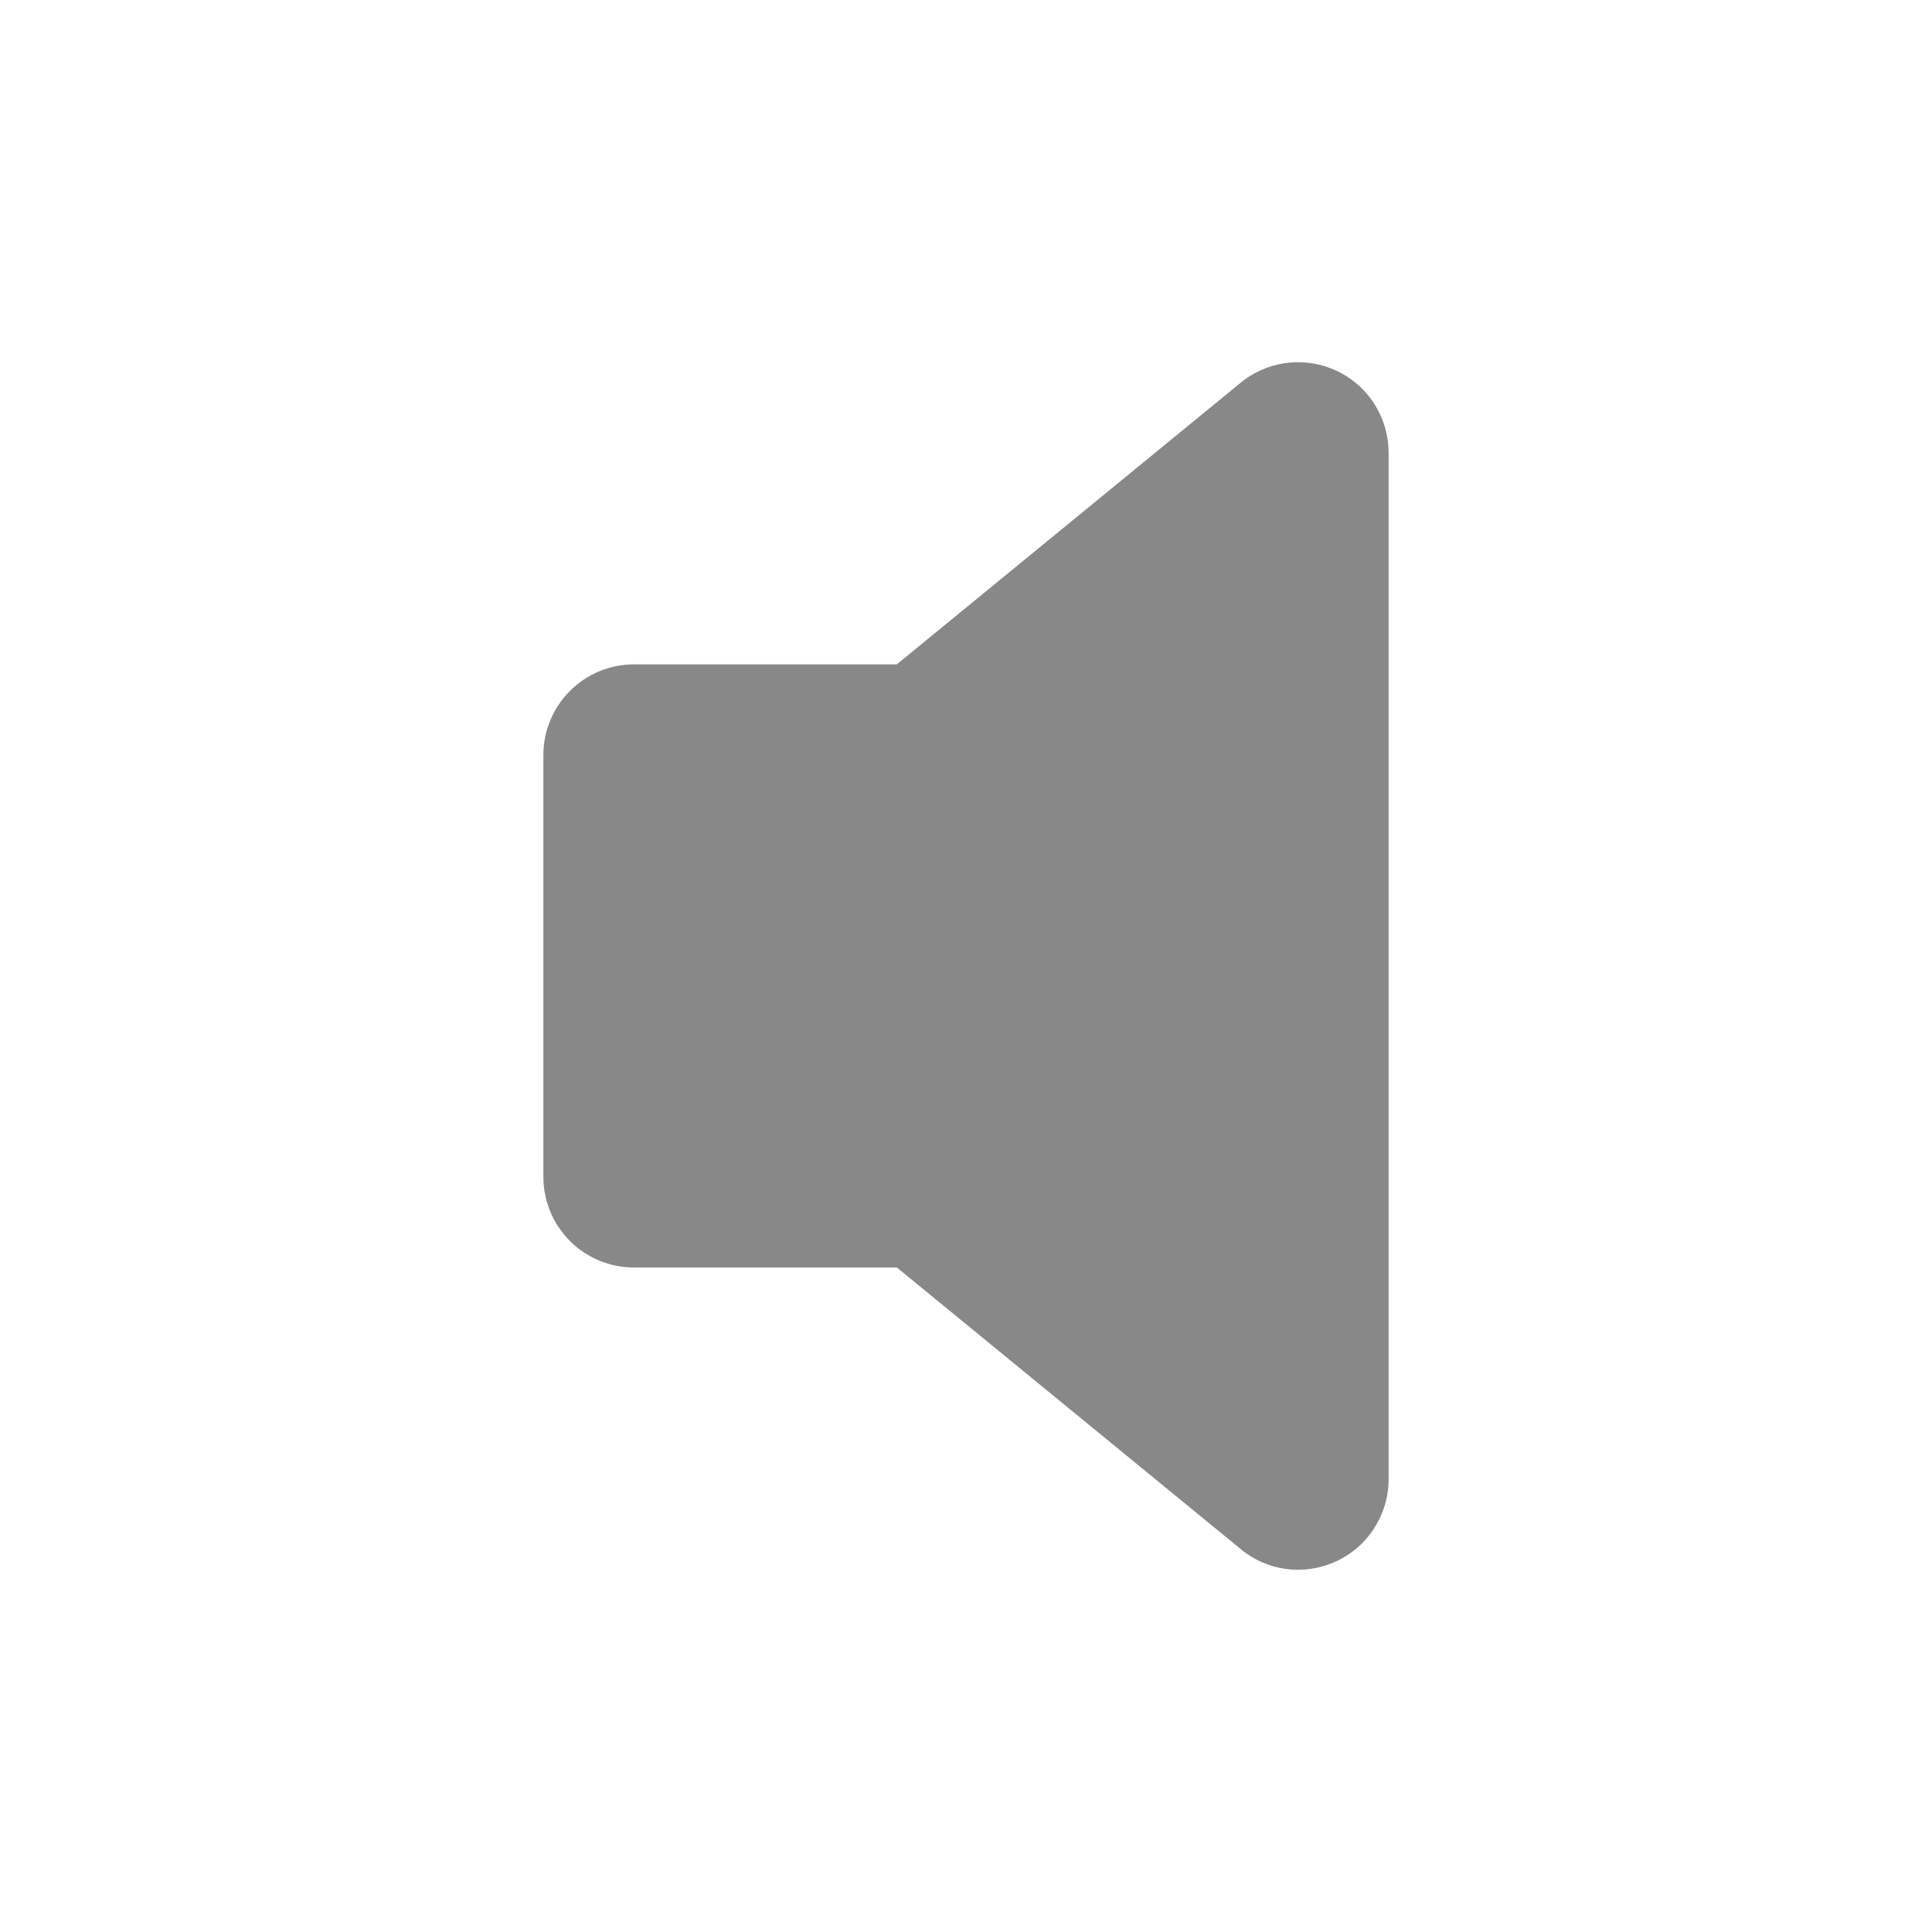 <svg width="24" height="24" viewBox="0 0 24 24" fill="none" xmlns="http://www.w3.org/2000/svg">
<path d="M16.125 19.5C15.885 19.5 15.652 19.423 15.459 19.28C15.448 19.273 15.438 19.265 15.428 19.256L11.141 15.745H7.875C7.577 15.745 7.29 15.627 7.08 15.416C6.869 15.205 6.75 14.919 6.75 14.62V9.378C6.75 9.08 6.869 8.794 7.08 8.583C7.29 8.372 7.577 8.253 7.875 8.253H11.14L15.427 4.742C15.437 4.734 15.447 4.726 15.458 4.718C15.626 4.595 15.824 4.521 16.032 4.503C16.239 4.486 16.447 4.527 16.633 4.62C16.819 4.714 16.975 4.858 17.084 5.035C17.192 5.213 17.25 5.417 17.25 5.625V18.375C17.25 18.673 17.131 18.959 16.921 19.171C16.709 19.381 16.423 19.5 16.125 19.5Z" fill="#888888"/>
</svg>
